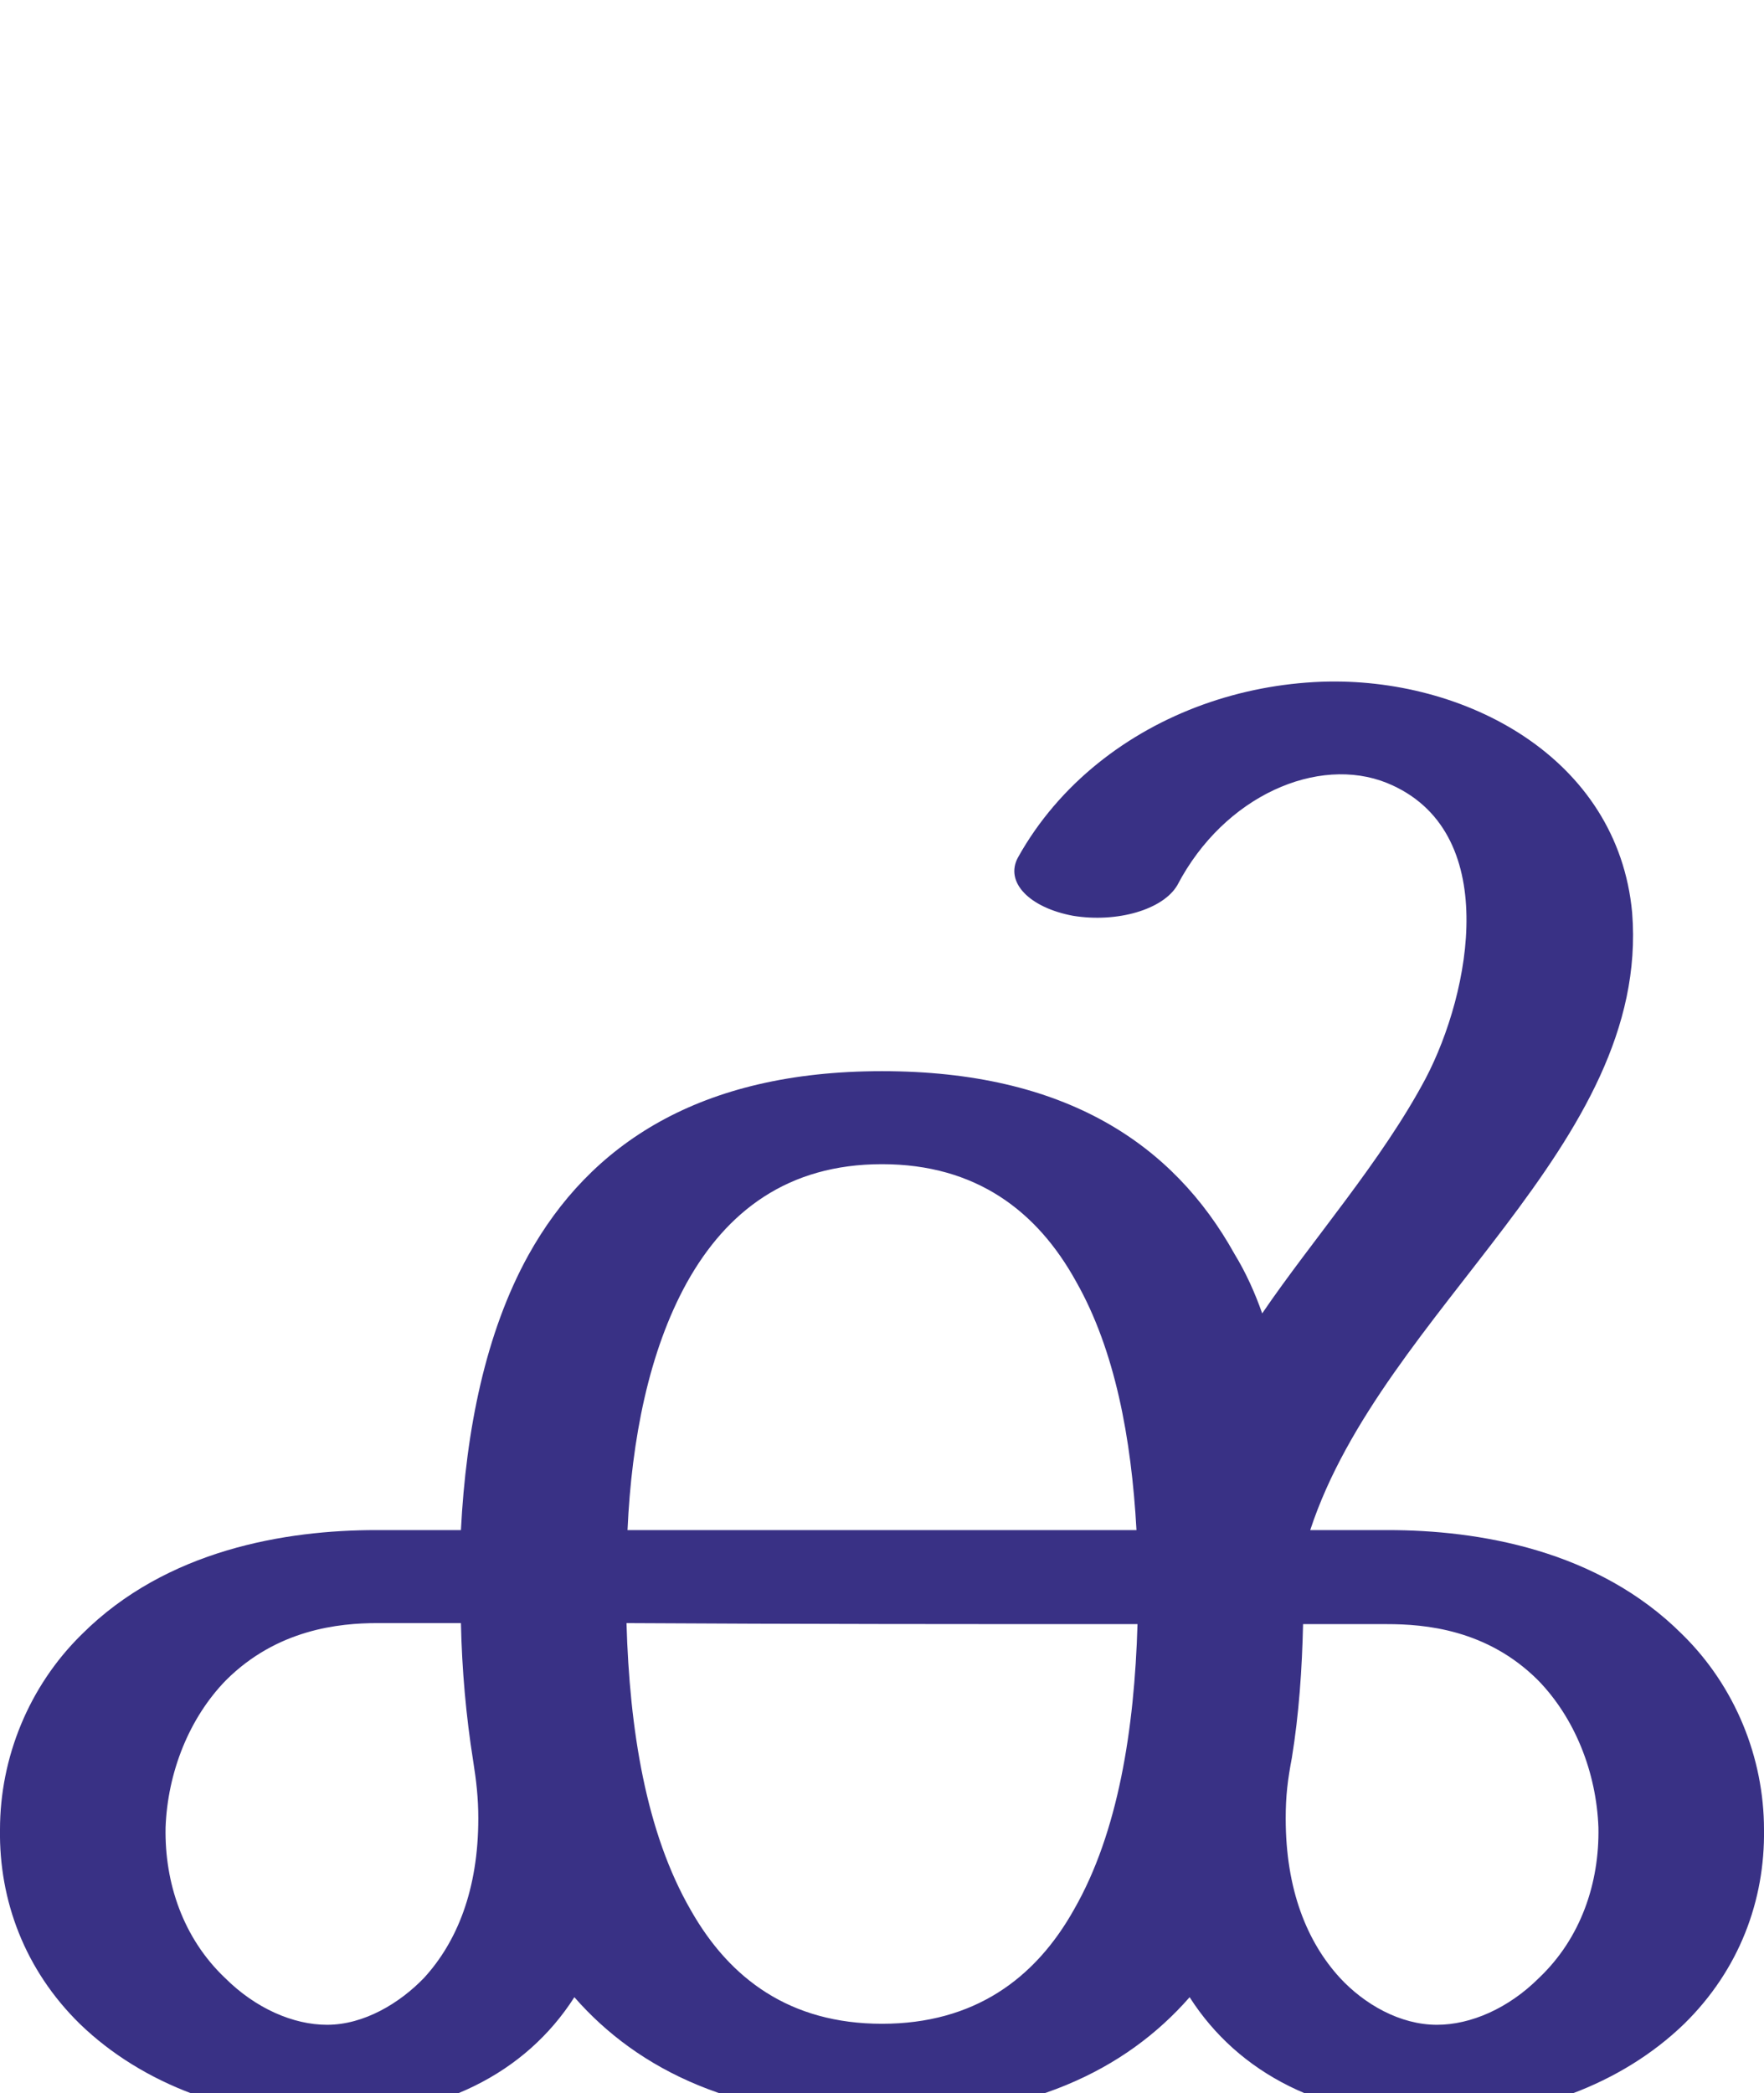 <?xml version="1.0" encoding="UTF-8"?>
<!DOCTYPE svg PUBLIC "-//W3C//DTD SVG 1.1//EN" "http://www.w3.org/Graphics/SVG/1.1/DTD/svg11.dtd">
<!-- Creator: CorelDRAW X8 -->
<svg xmlns="http://www.w3.org/2000/svg" xml:space="preserve" width="1726px" height="2048px" version="1.1" style="shape-rendering:geometricPrecision; text-rendering:geometricPrecision; image-rendering:optimizeQuality; fill-rule:evenodd; clip-rule:evenodd"
viewBox="0 0 1726 2048"
 xmlns:xlink="http://www.w3.org/1999/xlink">
 <defs>
  <style type="text/css">
   <![CDATA[
    .fil0 {fill:#393185;fill-rule:nonzero}
   ]]>
  </style>
 </defs>
 <g id="Layer_x0020_1">
  <path class="fil0" d="M1152 866c-14,24 -59,37 -102,30 -43,-8 -67,-33 -54,-57 20,-36 47,-67 78,-92 62,-50 140,-77 219,-80 140,-5 290,74 304,226 18,228 -244,388 -315,604l76 0c88,0 205,19 288,102 52,51 80,121 80,191 1,69 -24,137 -78,190 -62,60 -151,92 -243,92 -109,0 -193,-43 -241,-118 -63,72 -159,118 -301,118 -142,0 -238,-46 -301,-118 -48,75 -132,117 -241,118 -92,0 -181,-32 -243,-92 -54,-53 -79,-121 -78,-190 0,-70 28,-140 80,-191 83,-83 200,-102 288,-102l83 0c5,-98 24,-193 66,-269 60,-108 167,-180 346,-180 179,0 285,71 345,179 11,18 20,38 27,58 49,-72 117,-149 160,-230 44,-84 75,-243 -38,-289 -67,-27 -159,12 -205,100zm106 913c0,70 21,121 53,156 24,26 59,46 95,46 33,0 70,-16 100,-46 41,-39 59,-93 58,-147 -2,-54 -23,-107 -59,-144 -50,-50 -111,-55 -148,-55l-82 0c-1,44 -4,88 -11,131 -4,21 -6,37 -6,59zm-145 -190c-167,0 -333,0 -500,-1 3,104 19,205 63,281 38,67 97,111 187,111 90,0 150,-44 188,-112 43,-75 59,-176 62,-279zm-662 -1l-82 0c-37,0 -98,6 -148,56 -36,37 -57,90 -59,144 -1,54 17,108 58,147 30,30 67,46 100,46 36,0 71,-21 95,-46 32,-35 53,-86 53,-156 0,-20 -2,-37 -5,-56 -7,-44 -11,-89 -12,-135zm163 -91c166,0 332,0 498,0 -5,-90 -21,-176 -59,-243 -38,-69 -98,-115 -190,-115 -92,0 -152,46 -191,116 -37,67 -54,153 -58,242z"/>
 </g>
</svg>
